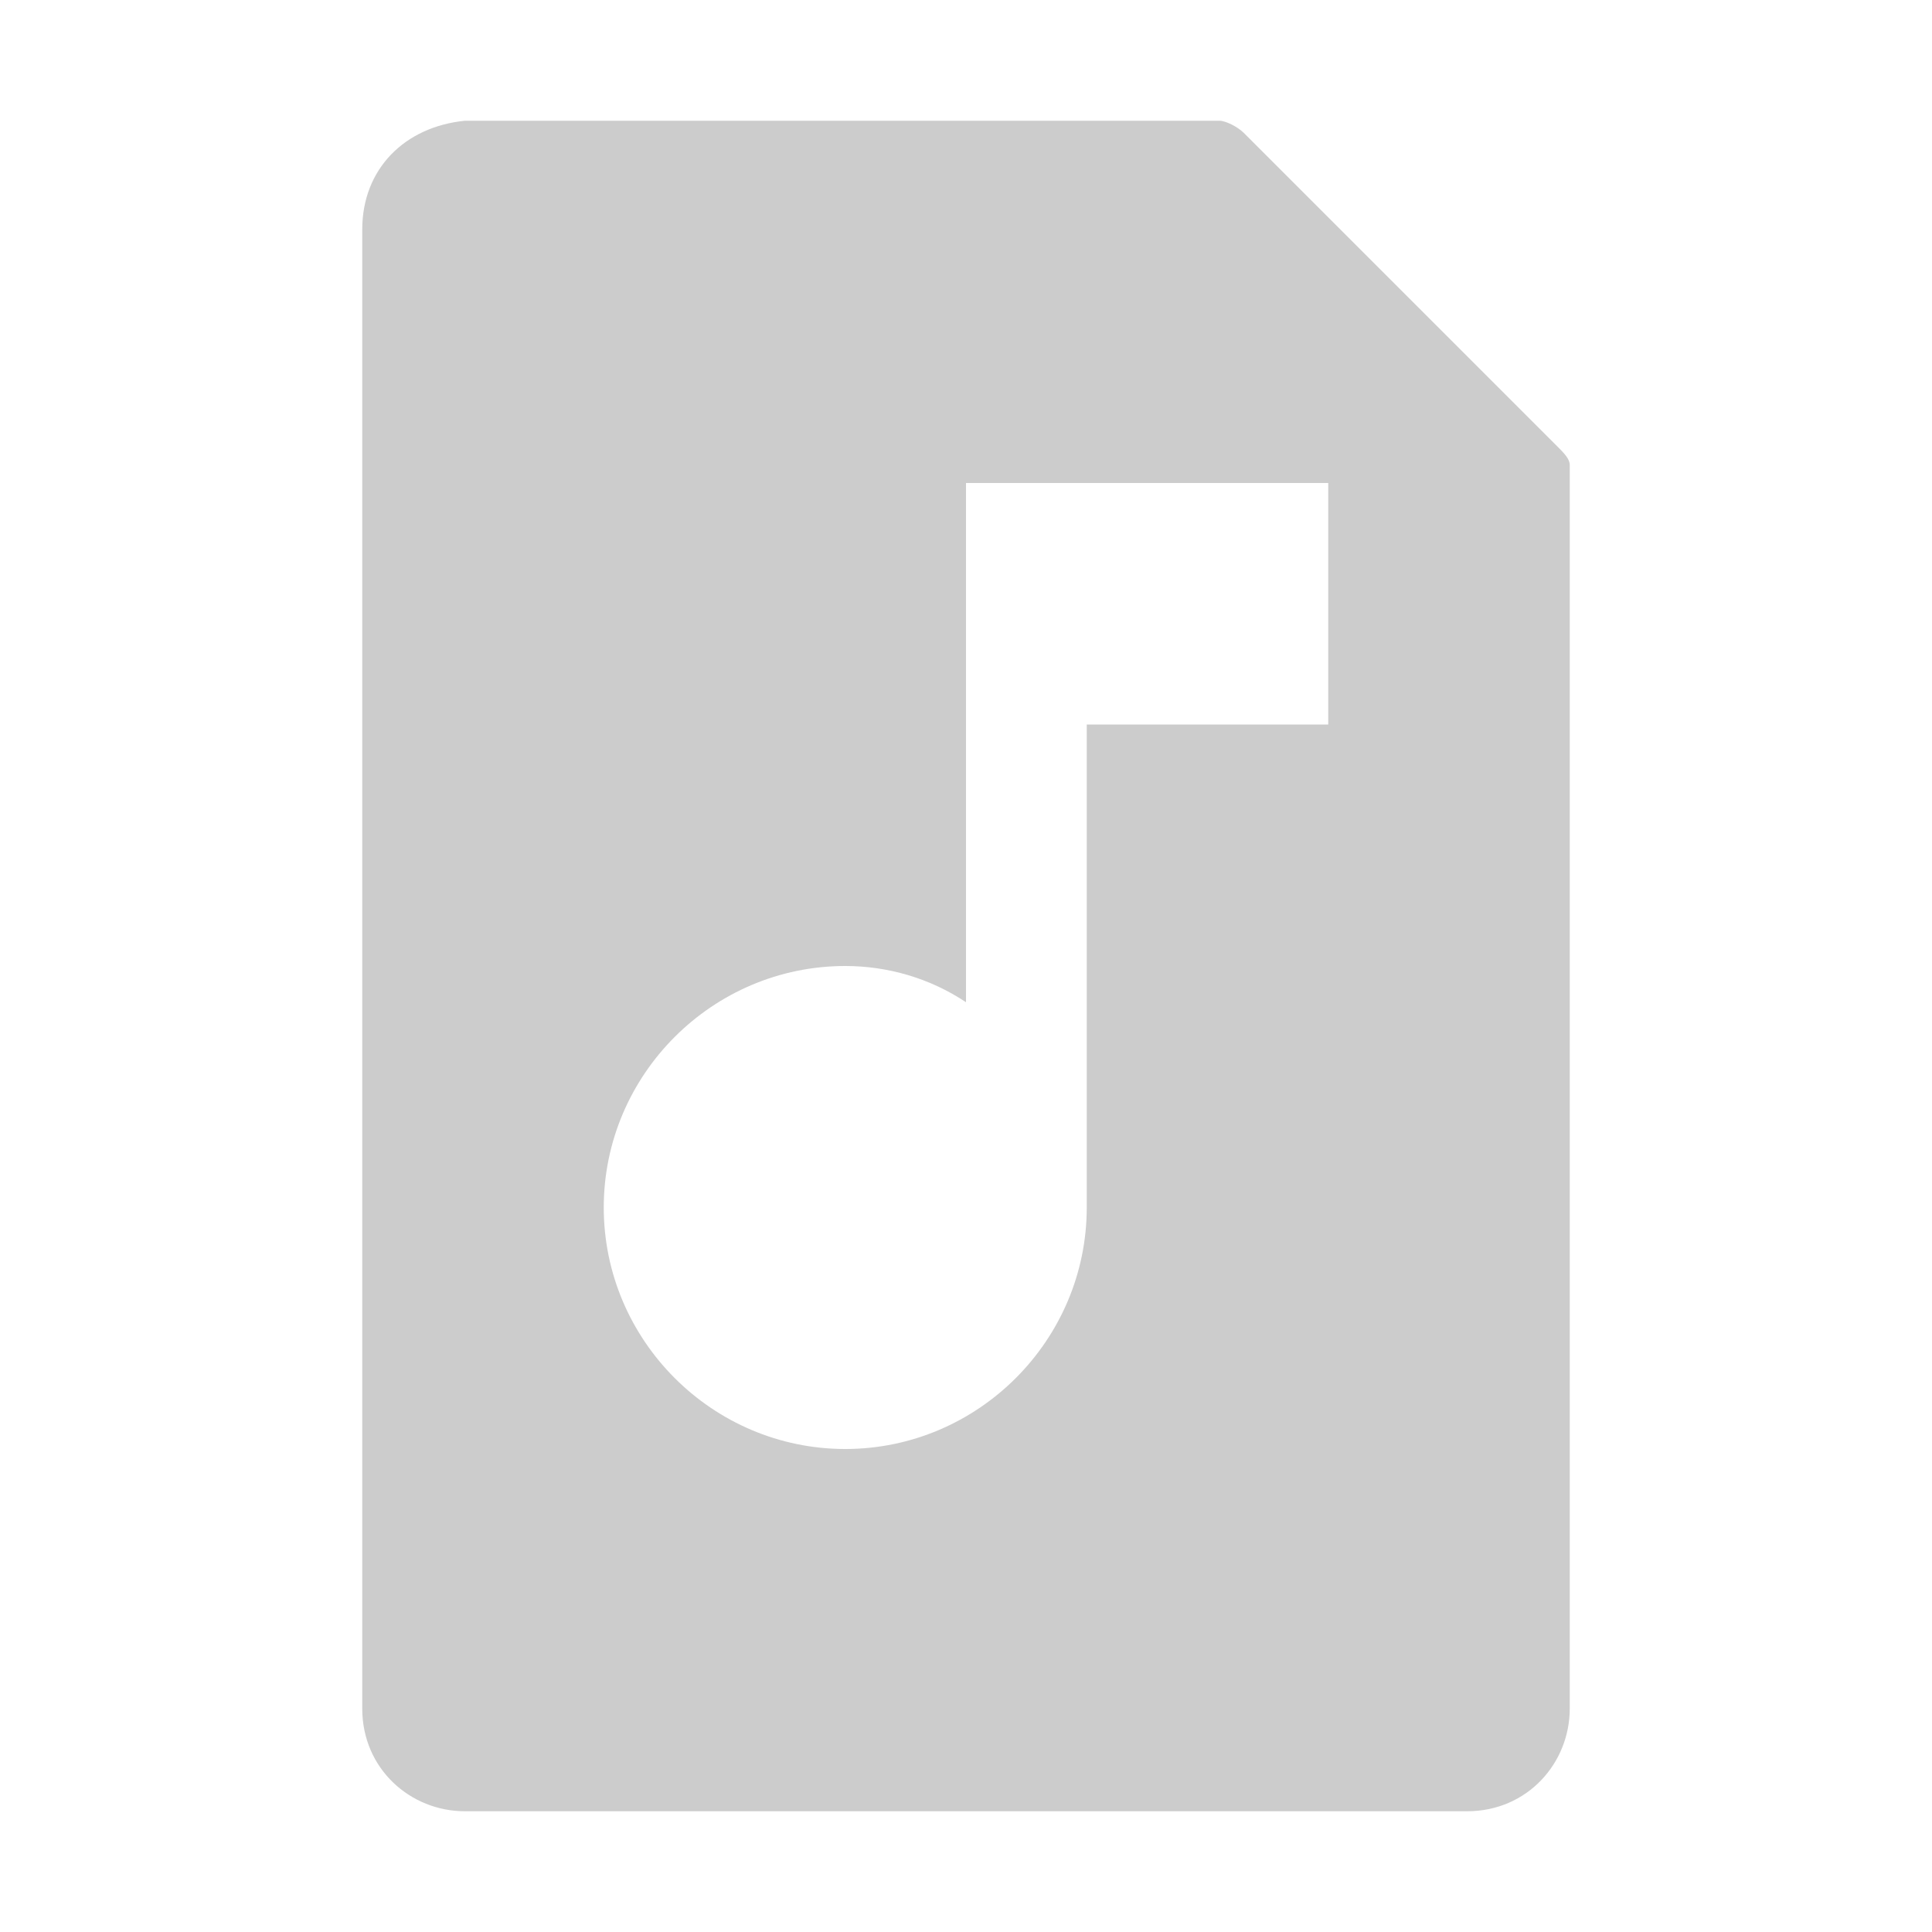 <svg xmlns="http://www.w3.org/2000/svg" viewBox="0 0 32 32" shape-rendering="geometricPrecision"><path fill="#cccccc" d="M26 7.7c0-.1-.1-.2-.2-.3l-5.2-5.2c-.1-.1-.3-.2-.4-.2h-.1q-.15 0 0 0H7.7c-1 .1-1.7.8-1.7 1.8v24.5c0 1 .8 1.7 1.7 1.7h16.6c1 0 1.7-.8 1.7-1.7zq0 .15 0 0M22 12h-4v8c0 2.2-1.8 4-4 4s-4-1.8-4-4 1.8-4 4-4c.7 0 1.4.2 2 .6V8h6z"/></svg>